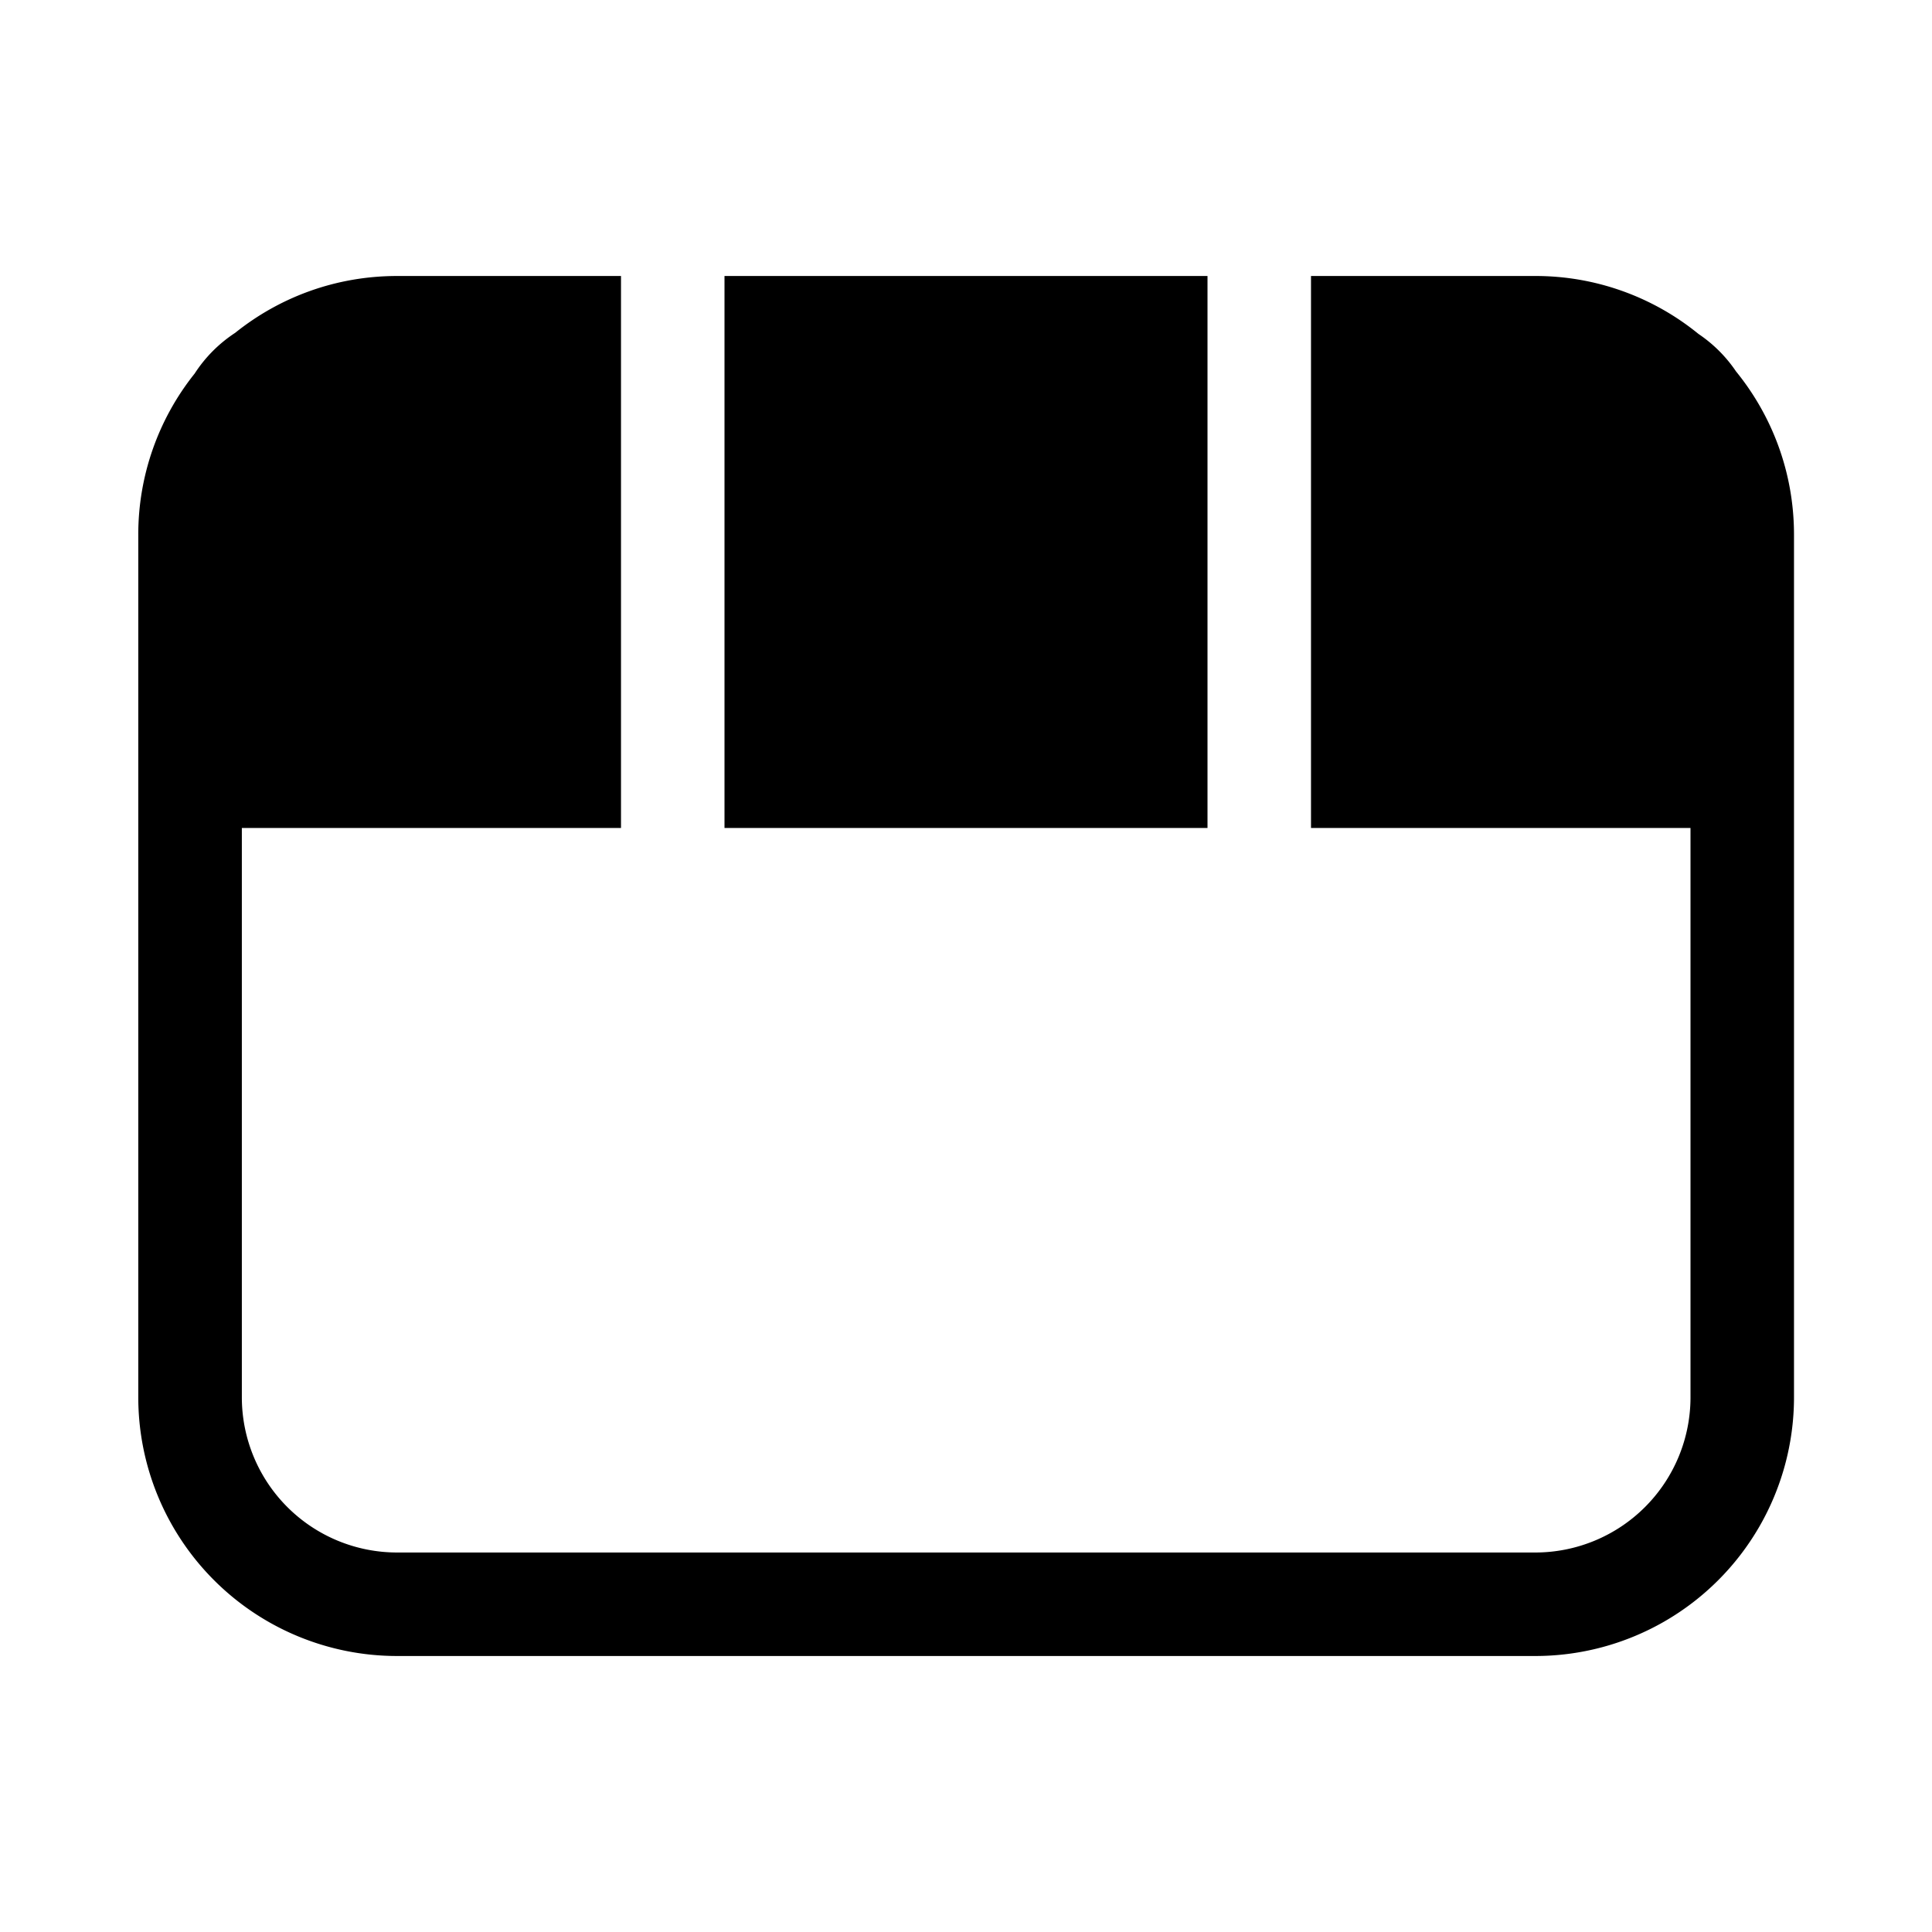 <svg xmlns="http://www.w3.org/2000/svg" width="1em" height="1em" viewBox="0 0 28 28"><path fill="currentColor" d="M9 4H5.754c-.888 0-1.703.308-2.346.824a2.01 2.01 0 0 0-.587.59a3.734 3.734 0 0 0-.817 2.336v12.5A3.75 3.75 0 0 0 5.754 24H22.25A3.75 3.75 0 0 0 26 20.25V7.75c0-.898-.315-1.721-.84-2.367a2.01 2.01 0 0 0-.544-.543A3.734 3.734 0 0 0 22.25 4H19v8h5.5v8.25a2.25 2.25 0 0 1-2.25 2.25H5.755a2.25 2.25 0 0 1-2.25-2.25V12H9zm1.5 8h7V4h-7z"/></svg>